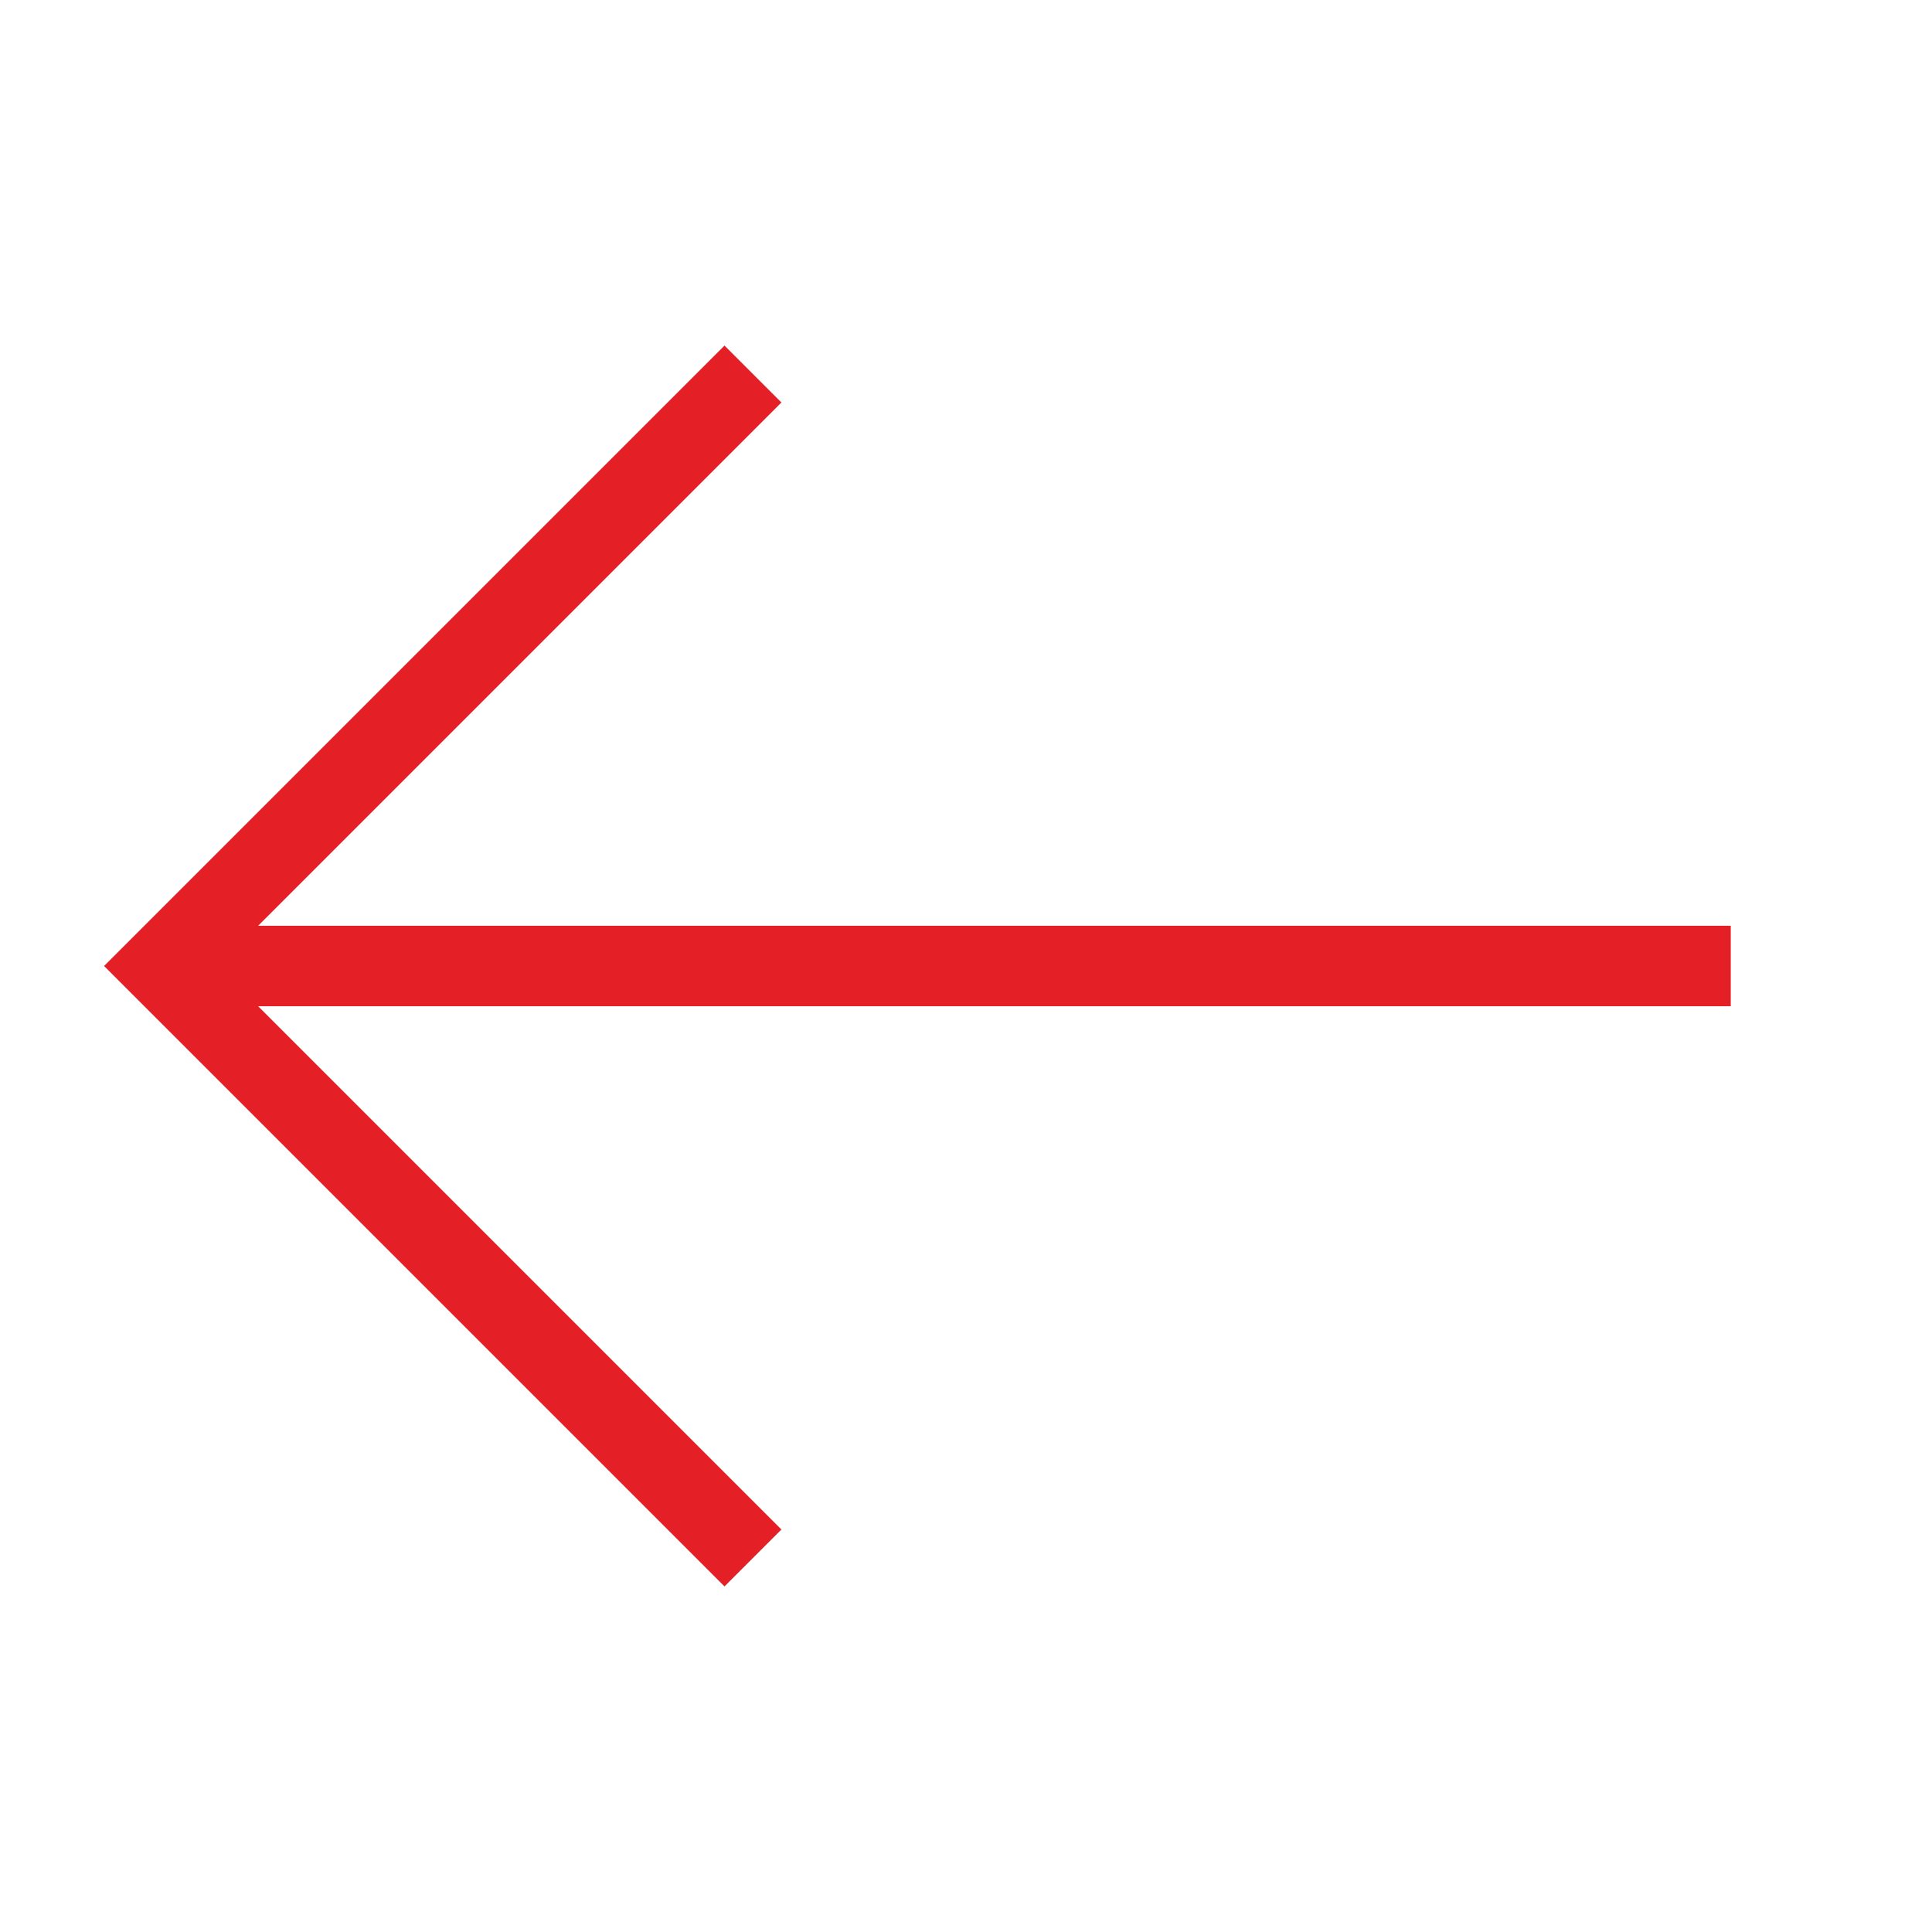 <svg width="24" height="24" viewBox="0 0 24 24" fill="none" xmlns="http://www.w3.org/2000/svg">
<path d="M21 12L3 12" stroke="#E41F25" stroke-linecap="square" stroke-linejoin="round"/>
<path d="M9 5L2 12L9 19" stroke="#E41F25" stroke-linecap="square"/>
</svg>
